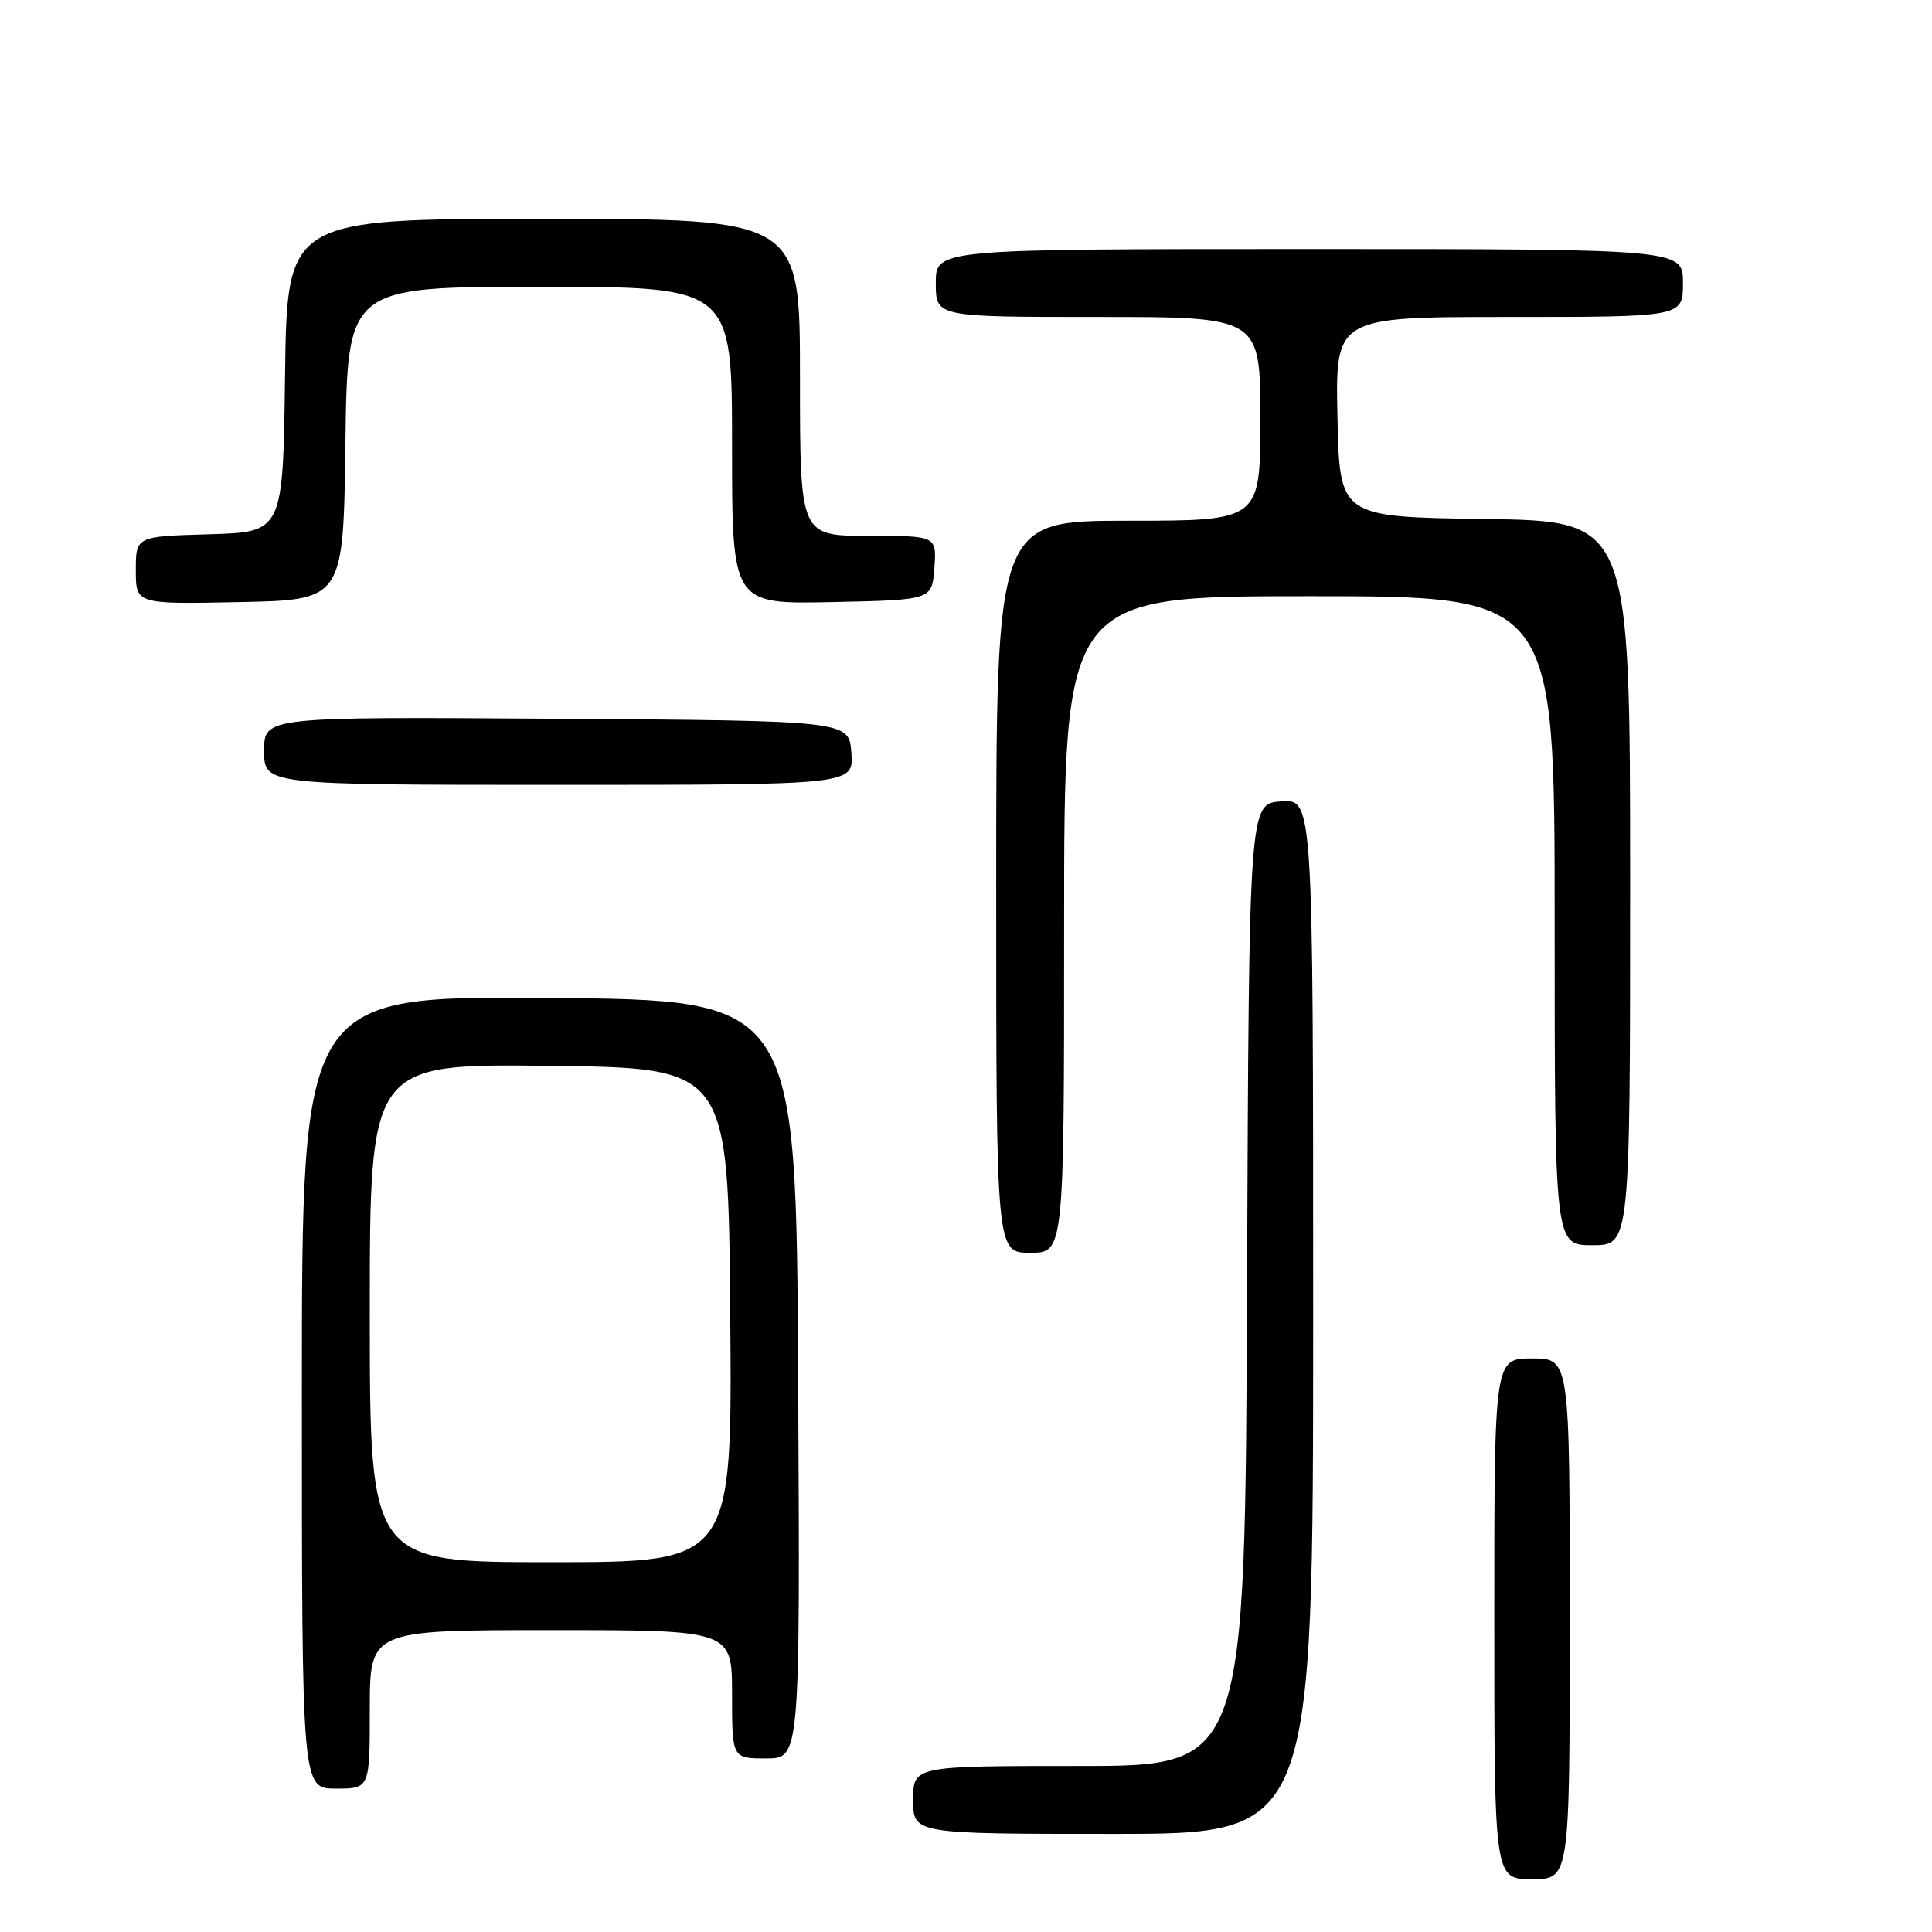 <?xml version="1.0" encoding="UTF-8" standalone="no"?>
<!DOCTYPE svg PUBLIC "-//W3C//DTD SVG 1.1//EN" "http://www.w3.org/Graphics/SVG/1.1/DTD/svg11.dtd" >
<svg xmlns="http://www.w3.org/2000/svg" xmlns:xlink="http://www.w3.org/1999/xlink" version="1.1" viewBox="0 0 256 256">
 <g >
 <path fill="currentColor"
d=" M 208.00 214.50 C 208.00 180.00 208.00 180.00 203.00 180.00 C 198.00 180.00 198.00 180.00 198.00 214.50 C 198.00 249.00 198.00 249.00 203.00 249.00 C 208.00 249.00 208.00 249.00 208.00 214.50 Z  M 174.00 174.44 C 174.00 105.89 174.00 105.89 169.75 106.19 C 165.50 106.50 165.50 106.50 165.24 170.25 C 164.99 234.00 164.99 234.00 142.99 234.00 C 121.00 234.00 121.00 234.00 121.00 238.50 C 121.00 243.00 121.00 243.00 147.50 243.00 C 174.00 243.00 174.00 243.00 174.00 174.44 Z  M 49.00 226.50 C 49.00 216.00 49.00 216.00 73.00 216.00 C 97.00 216.00 97.00 216.00 97.00 224.50 C 97.00 233.00 97.00 233.00 101.51 233.00 C 106.02 233.00 106.02 233.00 105.76 182.75 C 105.50 132.50 105.50 132.50 72.75 132.24 C 40.00 131.97 40.00 131.97 40.00 184.49 C 40.00 237.00 40.00 237.00 44.50 237.00 C 49.00 237.00 49.00 237.00 49.00 226.50 Z  M 141.00 122.50 C 141.00 79.00 141.00 79.00 173.50 79.00 C 206.00 79.00 206.00 79.00 206.00 122.00 C 206.00 165.00 206.00 165.00 211.00 165.00 C 216.00 165.00 216.00 165.00 216.00 117.02 C 216.00 69.04 216.00 69.04 196.75 68.77 C 177.50 68.50 177.50 68.50 177.22 55.25 C 176.94 42.00 176.94 42.00 199.97 42.00 C 223.00 42.00 223.00 42.00 223.00 37.50 C 223.00 33.00 223.00 33.00 173.50 33.00 C 124.00 33.00 124.00 33.00 124.00 37.50 C 124.00 42.00 124.00 42.00 145.50 42.00 C 167.00 42.00 167.00 42.00 167.00 55.50 C 167.00 69.00 167.00 69.00 149.50 69.00 C 132.00 69.00 132.00 69.00 132.00 117.50 C 132.00 166.00 132.00 166.00 136.50 166.00 C 141.00 166.00 141.00 166.00 141.00 122.50 Z  M 112.81 99.75 C 112.50 95.50 112.50 95.50 73.75 95.24 C 35.00 94.98 35.00 94.98 35.00 99.49 C 35.00 104.00 35.00 104.00 74.06 104.00 C 113.11 104.00 113.11 104.00 112.81 99.75 Z  M 45.77 58.75 C 46.04 38.00 46.04 38.00 71.52 38.00 C 97.00 38.00 97.00 38.00 97.00 59.03 C 97.00 80.06 97.00 80.06 110.25 79.78 C 123.50 79.50 123.50 79.50 123.81 75.25 C 124.11 71.00 124.11 71.00 115.06 71.00 C 106.00 71.00 106.00 71.00 106.00 50.00 C 106.00 29.00 106.00 29.00 72.02 29.00 C 38.04 29.00 38.04 29.00 37.77 49.75 C 37.50 70.50 37.50 70.50 27.75 70.79 C 18.00 71.07 18.00 71.07 18.00 75.56 C 18.00 80.06 18.00 80.06 31.75 79.78 C 45.50 79.50 45.50 79.50 45.77 58.75 Z  M 49.00 173.98 C 49.00 140.96 49.00 140.96 72.75 141.23 C 96.50 141.50 96.50 141.50 96.76 174.25 C 97.03 207.00 97.03 207.00 73.01 207.00 C 49.00 207.00 49.00 207.00 49.00 173.98 Z "/>
</g>
</svg>